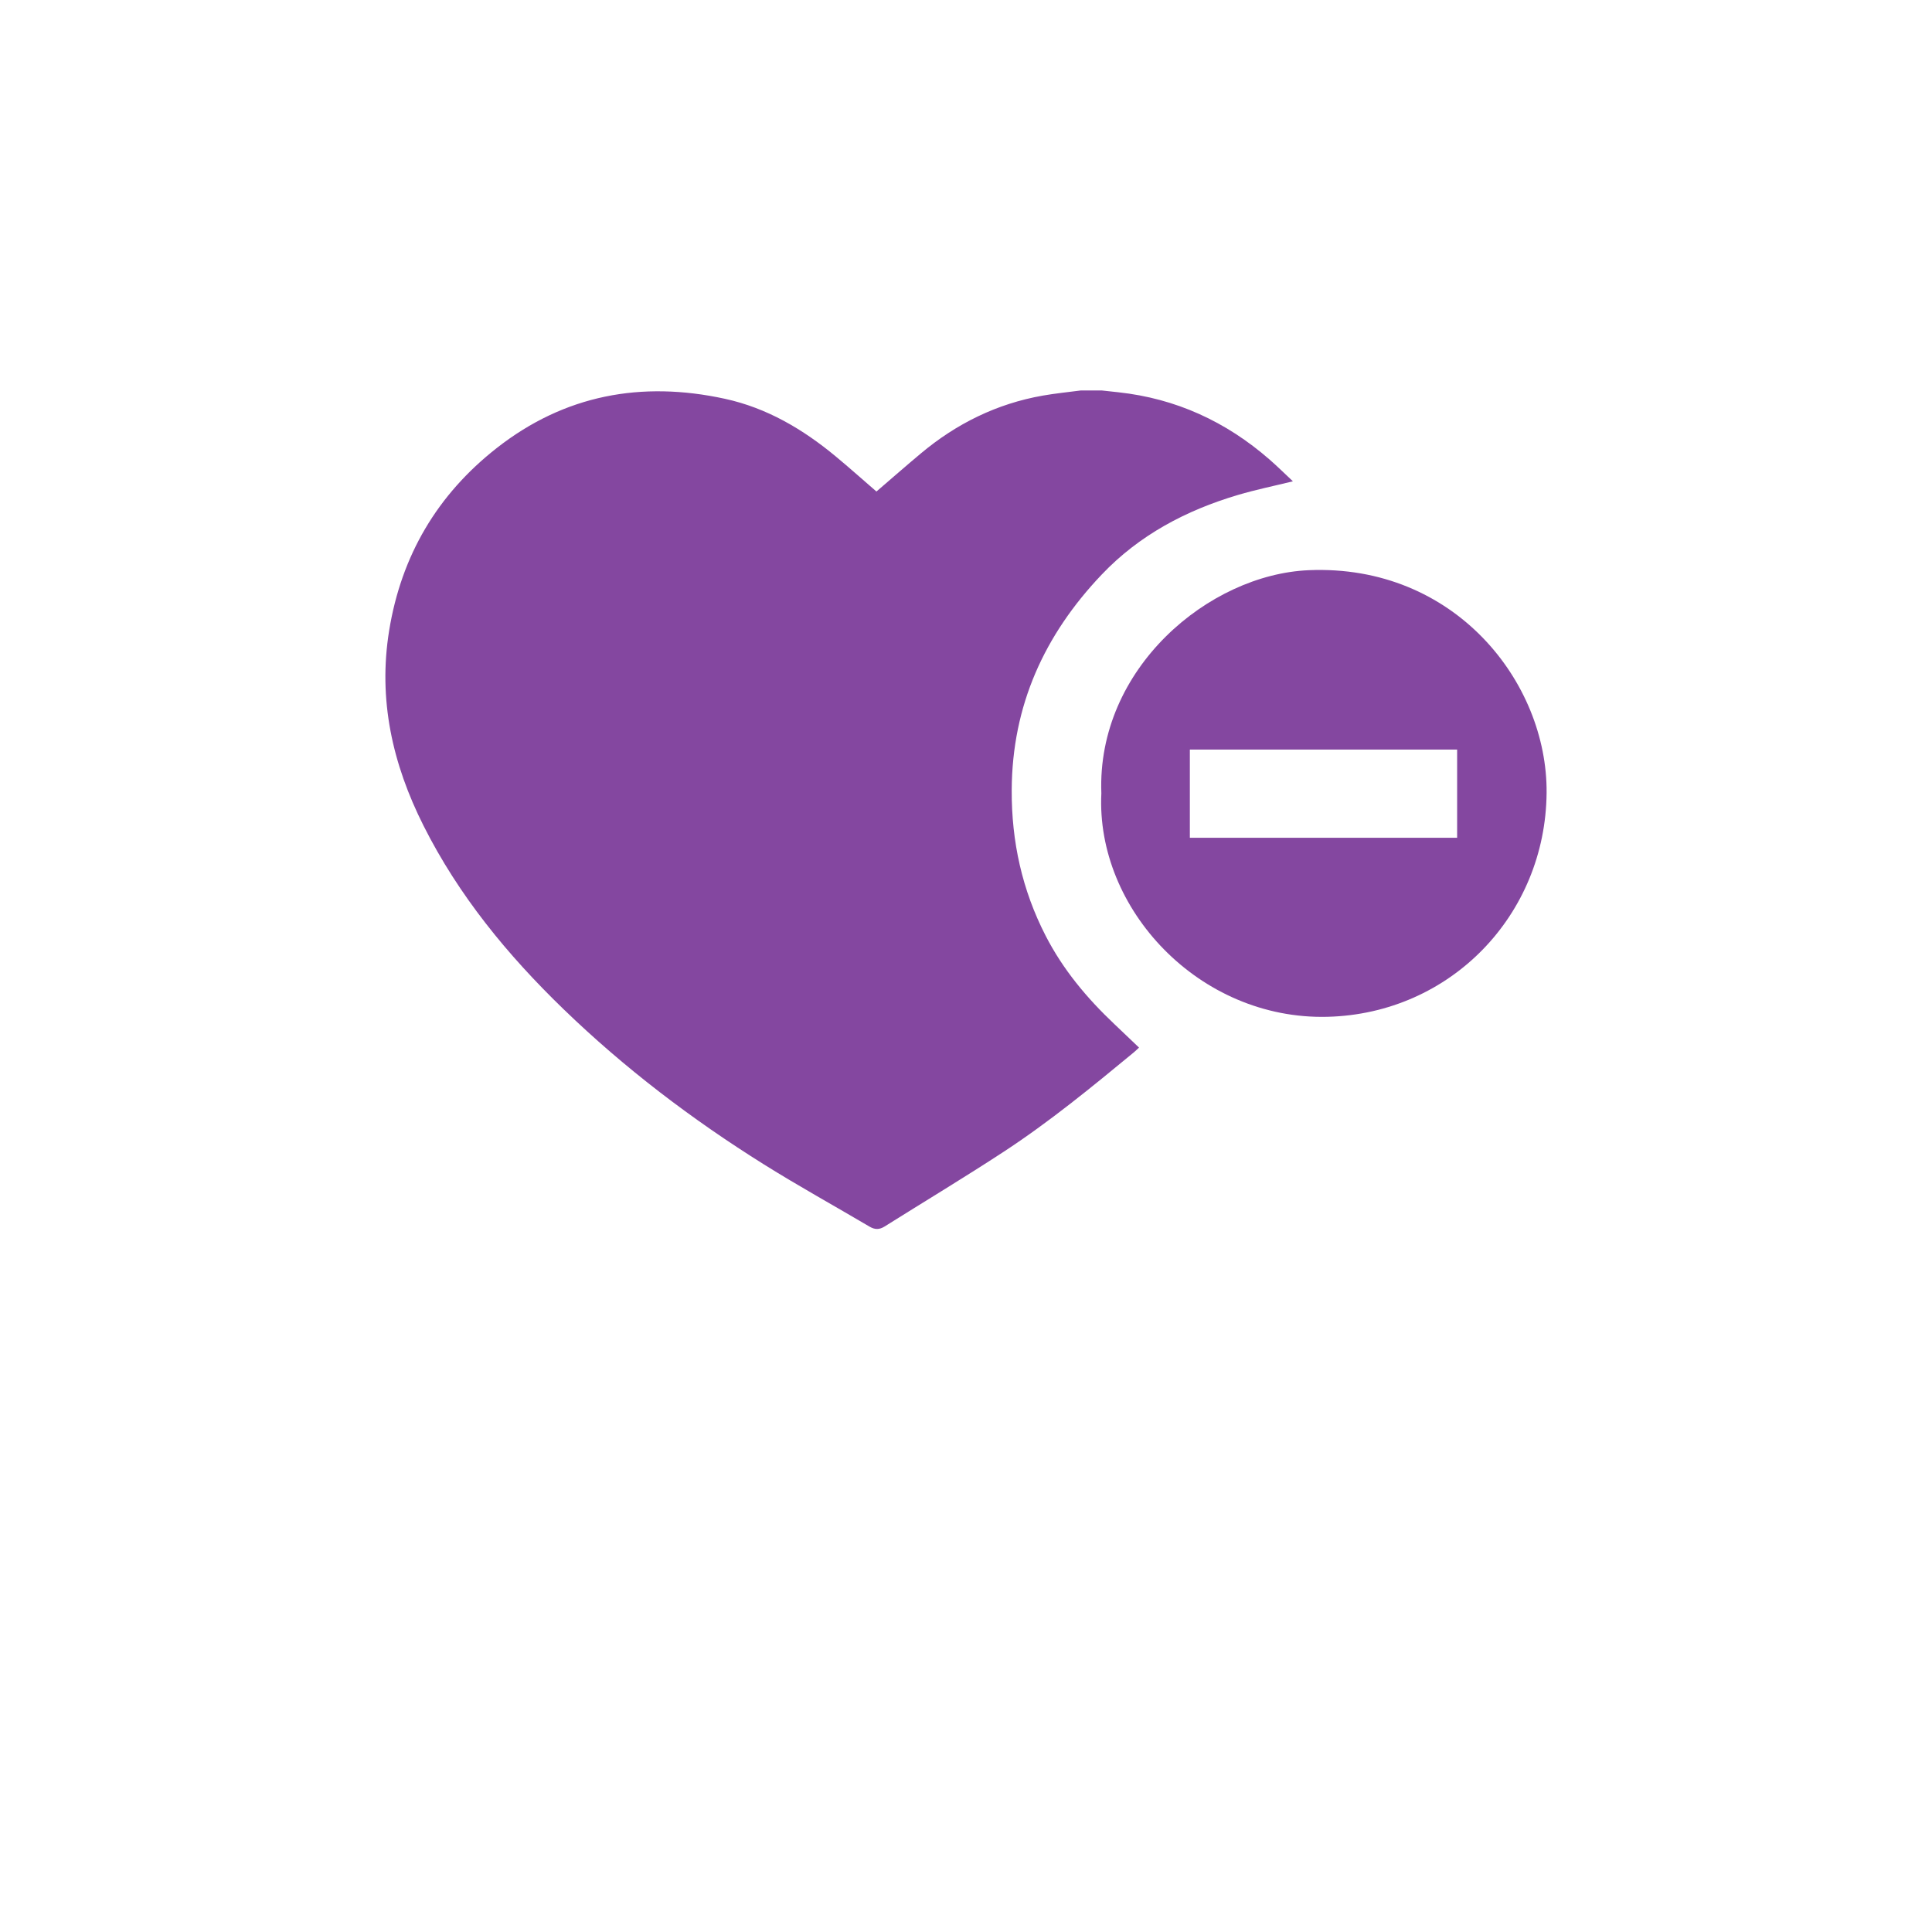 <?xml version="1.0" encoding="UTF-8"?>
<svg id="Layer_1" data-name="Layer 1" xmlns="http://www.w3.org/2000/svg" viewBox="0 0 1920 1920">
  <defs>
    <style>
      .cls-1 {
        fill: #8447a0;
        stroke-width: 0px;
      }
    </style>
  </defs>
  <path class="cls-1" d="m1074.04,388.04c6.97,0,13.93,0,20.9,0,5.49.6,10.99,1.19,16.48,1.79,57.2,6.22,106.99,29.14,150.18,66.79,8.1,7.06,15.73,14.64,23.28,21.7-18.76,4.61-36.93,8.31-54.64,13.56-51.54,15.29-97.97,39.79-135.41,79.16-56.97,59.91-88.99,130.06-89.4,214.04-.25,51.27,10.35,99.34,33.69,144.82,17.28,33.67,41.13,62.18,68.49,87.99,8.04,7.59,16.01,15.25,24.34,23.18-2.05,1.91-3.49,3.38-5.06,4.67-41.88,34.58-83.9,69.06-129.38,98.83-38.99,25.52-78.96,49.55-118.44,74.33-5.08,3.19-9.63,3.22-14.84.15-34.95-20.63-70.52-40.28-104.92-61.79-71.59-44.77-138.58-95.65-199.37-154.45-55.56-53.75-104.12-112.8-139.06-182.28-30.8-61.24-45.3-125.13-34.14-193.91,12.1-74.53,47.86-135.05,106.92-181.37,67.37-52.82,143.8-66.98,226.7-48.95,41.78,9.09,77.55,30.23,110.11,57.22,13.72,11.37,27,23.26,40.52,34.95,14.91-12.81,29.39-25.5,44.14-37.85,35.39-29.64,75.54-49.45,121.17-57.47,12.49-2.2,25.15-3.43,37.74-5.1Z"/>
  <path class="cls-1" d="m1094.51,788.34c-4.69-124.1,106.91-217.5,206.18-221.69,144.98-6.12,237.29,111.48,236.3,221.33-1.09,121.52-95.56,219.46-217.78,222.51-127.58,3.19-230.35-107.4-224.7-222.15Zm87.95,44.24h265.62v-87.67h-265.62v87.67Z"/>
</svg>